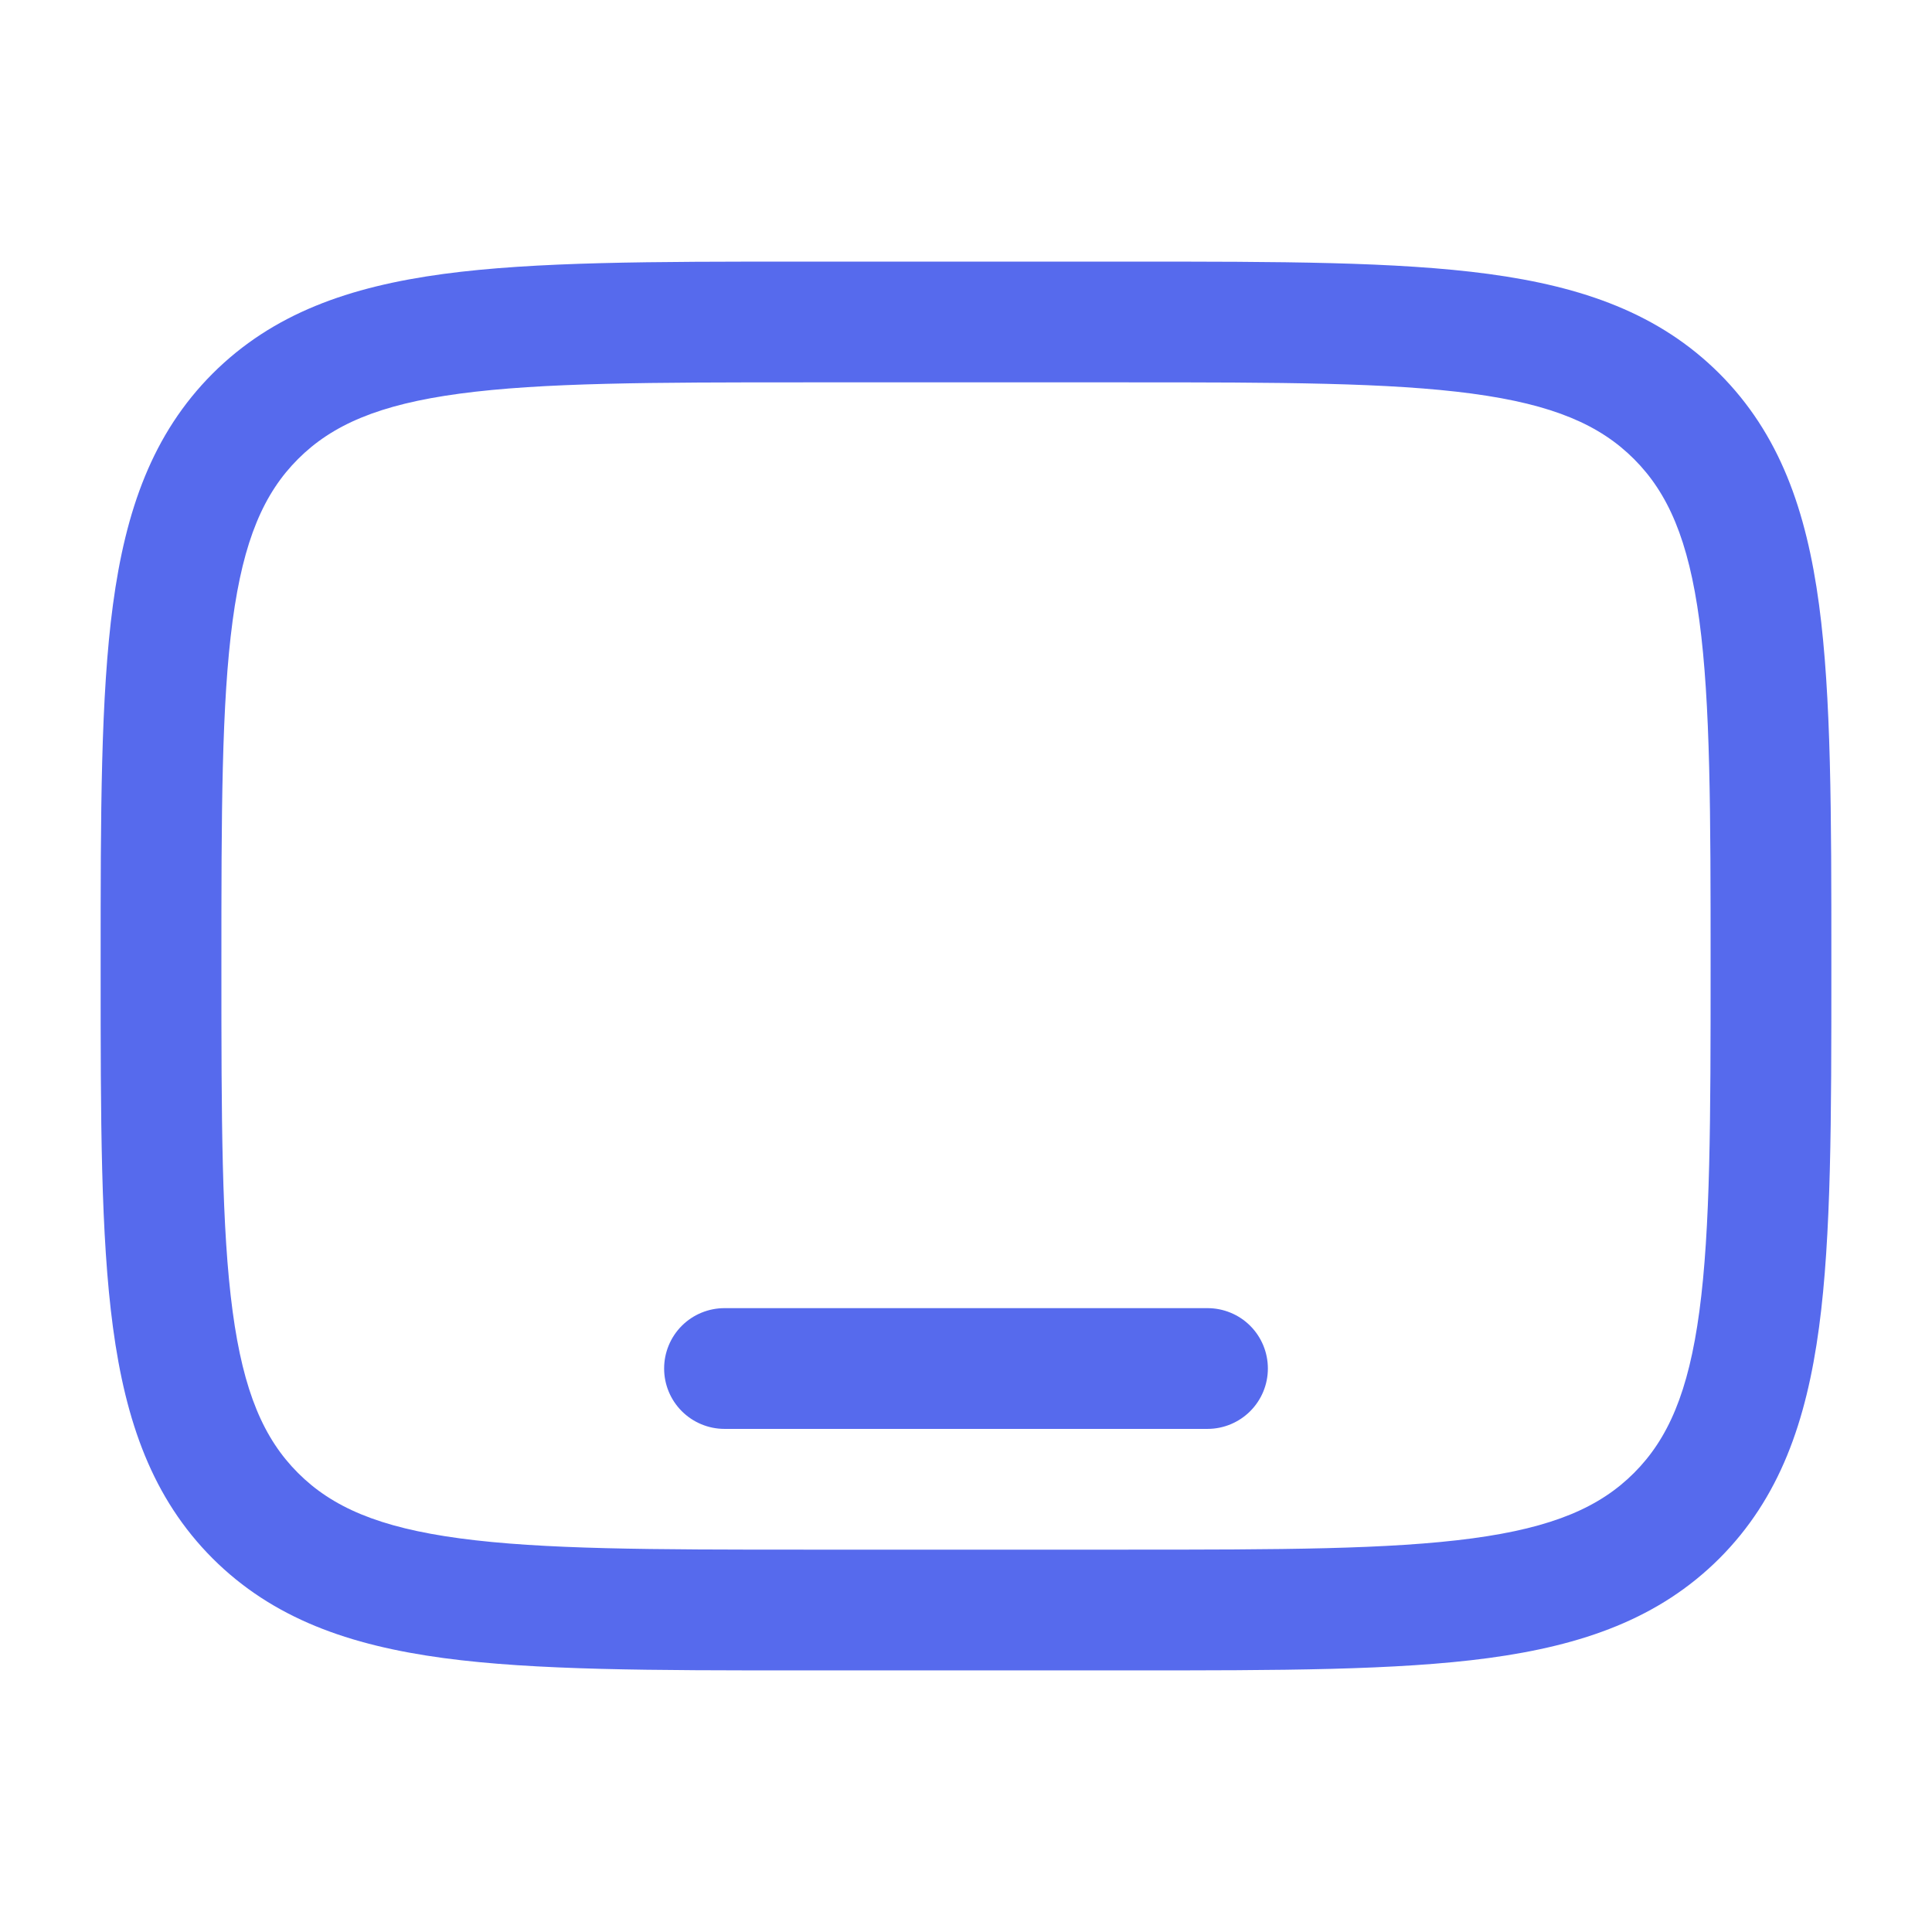 <svg width="32" height="32" viewBox="0 0 32 32" fill="none" xmlns="http://www.w3.org/2000/svg">
<path fill-rule="evenodd" clip-rule="evenodd" d="M24.387 6.52C23.016 6.336 21.209 6.333 18.667 6.333H13.333C10.791 6.333 8.985 6.336 7.613 6.52C6.273 6.7 5.5 7.039 4.936 7.603C4.372 8.167 4.033 8.94 3.853 10.281C3.669 11.652 3.667 13.457 3.667 16C3.667 18.543 3.669 20.348 3.853 21.72C4.033 23.06 4.372 23.833 4.936 24.397C5.5 24.961 6.273 25.3 7.615 25.48C8.985 25.664 10.791 25.667 13.333 25.667H18.667C21.209 25.667 23.016 25.664 24.387 25.48C25.727 25.3 26.5 24.961 27.064 24.397C27.628 23.833 27.967 23.06 28.147 21.719C28.331 20.348 28.333 18.543 28.333 16C28.333 13.457 28.331 11.652 28.147 10.28C27.967 8.94 27.628 8.167 27.064 7.603C26.5 7.039 25.727 6.7 24.385 6.52H24.387ZM24.652 4.537C26.215 4.748 27.48 5.191 28.479 6.188C29.476 7.187 29.919 8.452 30.129 10.015C30.333 11.535 30.333 13.475 30.333 15.925V16.075C30.333 18.525 30.333 20.467 30.129 21.985C29.919 23.548 29.476 24.813 28.479 25.812C27.48 26.809 26.215 27.252 24.652 27.463C23.132 27.667 21.192 27.667 18.741 27.667H13.259C10.808 27.667 8.867 27.667 7.348 27.463C5.785 27.252 4.52 26.809 3.521 25.812C2.524 24.813 2.081 23.548 1.871 21.985C1.667 20.465 1.667 18.525 1.667 16.075V15.925C1.667 13.475 1.667 11.533 1.871 10.015C2.081 8.452 2.524 7.187 3.521 6.188C4.52 5.191 5.785 4.748 7.348 4.537C8.868 4.333 10.808 4.333 13.259 4.333H18.741C21.192 4.333 23.133 4.333 24.652 4.537ZM11 22.667C11 22.401 11.105 22.147 11.293 21.959C11.48 21.772 11.735 21.667 12 21.667H20C20.265 21.667 20.52 21.772 20.707 21.959C20.895 22.147 21 22.401 21 22.667C21 22.932 20.895 23.186 20.707 23.374C20.52 23.561 20.265 23.667 20 23.667H12C11.735 23.667 11.48 23.561 11.293 23.374C11.105 23.186 11 22.932 11 22.667Z" fill="#566AED"/>
</svg>
